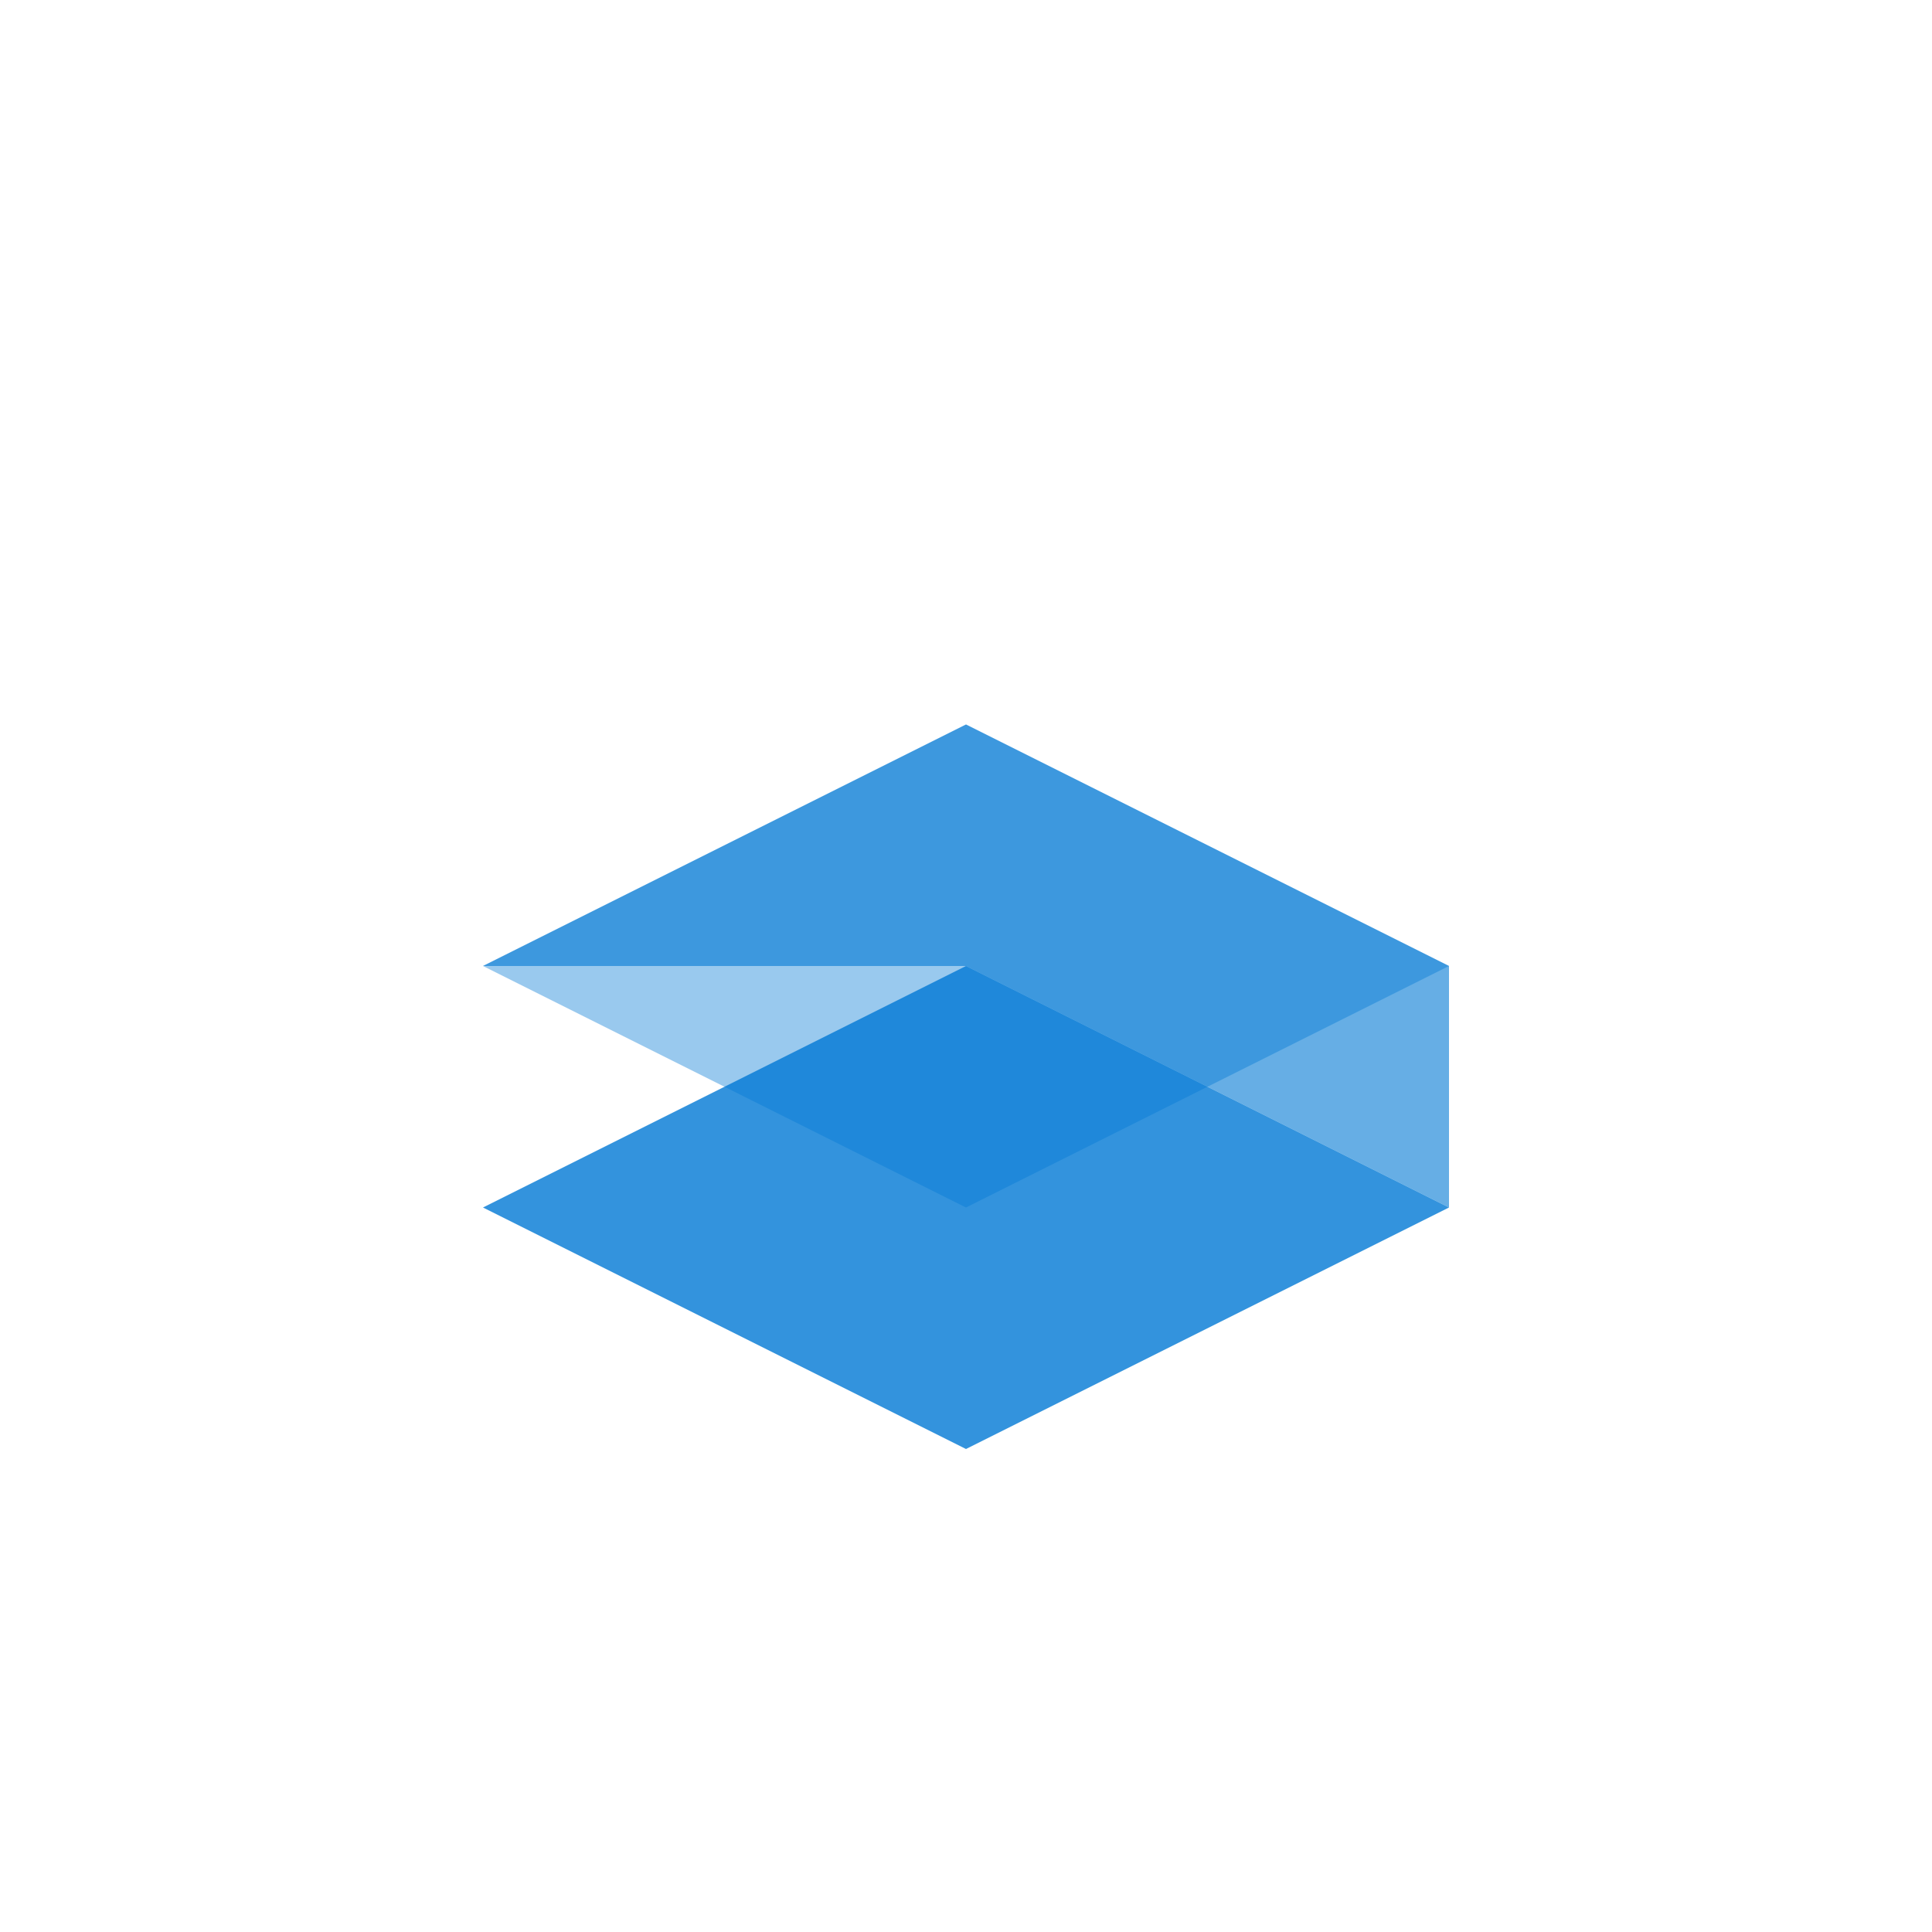 <?xml version="1.0" encoding="UTF-8"?>
<svg width="32" height="32" viewBox="0 0 32 32" xmlns="http://www.w3.org/2000/svg">
    <path d="M8 20 L16 16 L24 20 L16 24 Z" fill="#0078d4" opacity="0.8"/>
    <path d="M8 16 L16 12 L24 16 L24 20 L16 16 Z" fill="#0078d4" opacity="0.6"/>
    <path d="M16 12 L24 16 L16 20 L8 16 Z" fill="#0078d4" opacity="0.4"/>
</svg>